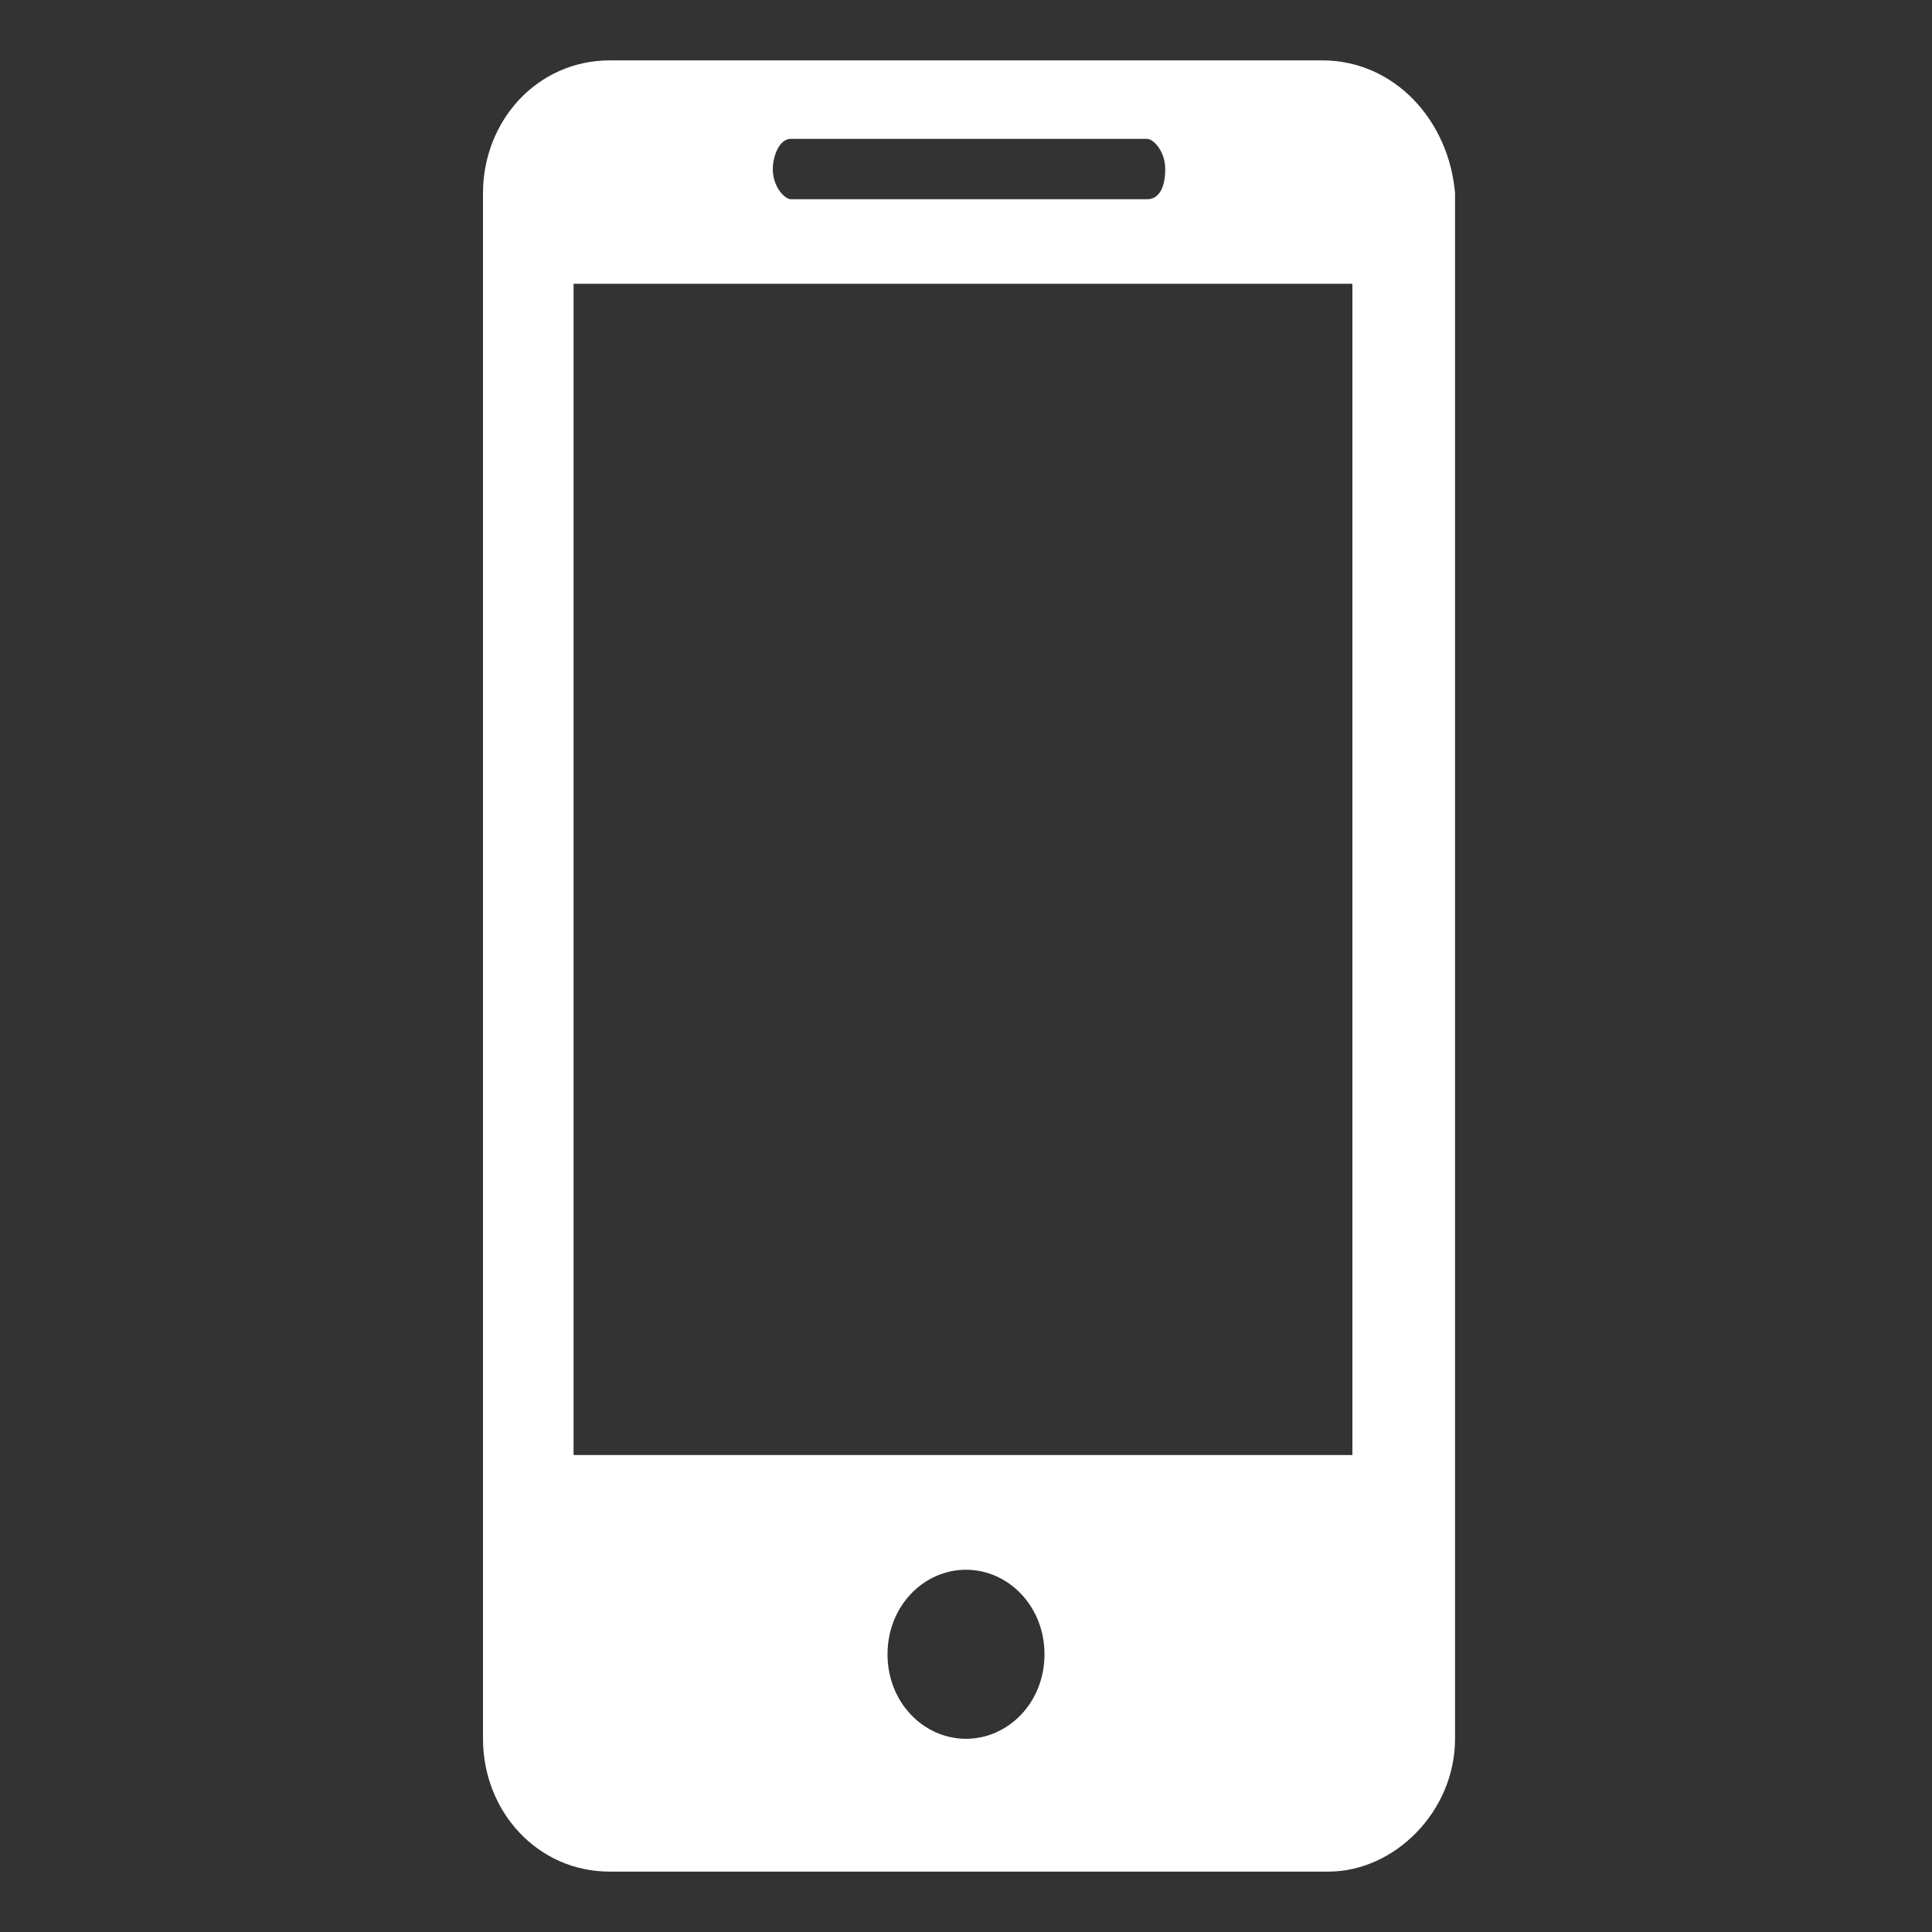<svg id="Layer_1" xmlns="http://www.w3.org/2000/svg" viewBox="0 0 32 32"><rect x="0" y="0" width="32" height="32" fill="#333333" stroke="none"/><style>.st0{fill-rule:evenodd;clip-rule:evenodd;fill:#fff}</style><path class="st0" d="M21.9 1H10.1C8.9 1 8 2 8 3.2v25.6c0 1.2.9 2.2 2.1 2.2H22c1.1 0 2.1-1 2.1-2.2V3.2C24 2 23.1 1 21.9 1zm-8.8 1.3H19c.1 0 .3.2.3.5s-.1.5-.3.5h-5.9c-.1 0-.3-.2-.3-.5 0-.2.1-.5.3-.5zM16 28.8c-.7 0-1.3-.6-1.3-1.4 0-.8.6-1.4 1.3-1.4.7 0 1.3.6 1.3 1.4 0 .8-.6 1.4-1.3 1.4zm-6.5-4.7h12.9V4.7H9.5v19.4z"/></svg>